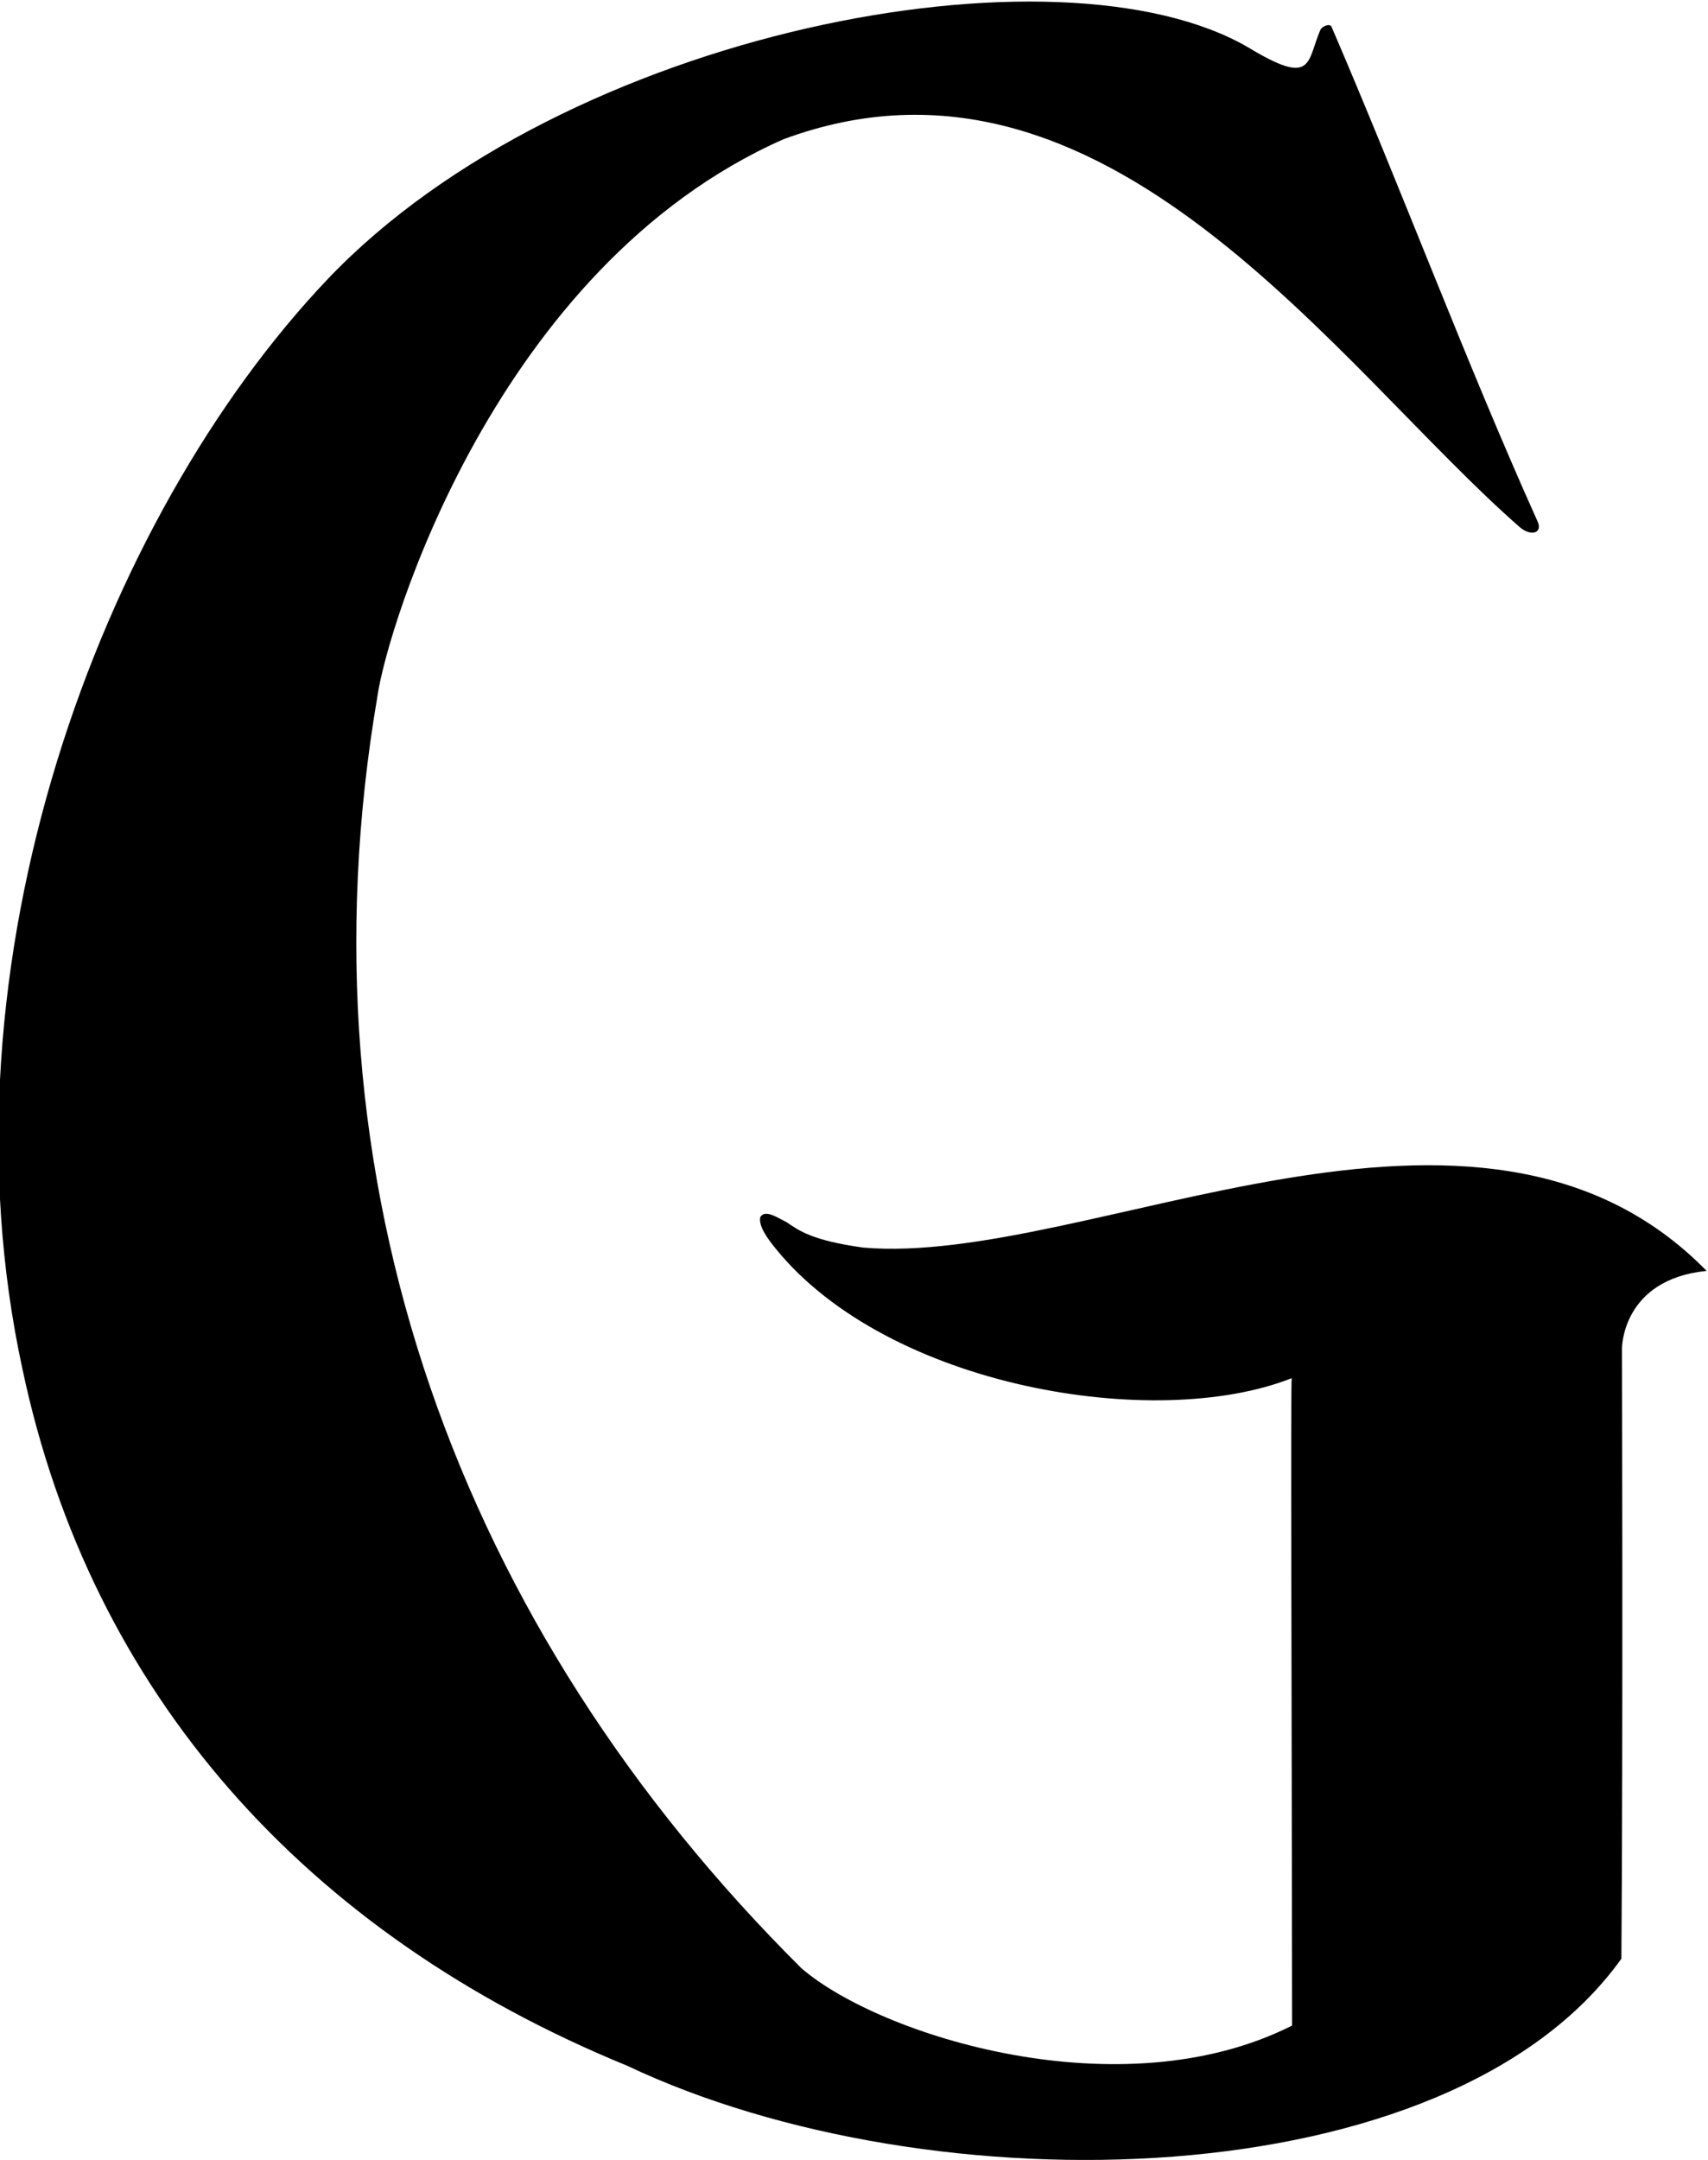 <?xml version="1.0" encoding="UTF-8"?>
<svg xmlns="http://www.w3.org/2000/svg" xmlns:xlink="http://www.w3.org/1999/xlink" width="394pt" height="498pt" viewBox="0 0 394 498" version="1.1">
<g id="surface1">
<path style=" stroke:none;fill-rule:nonzero;fill:rgb(0%,0%,0%);fill-opacity:1;" d="M 393.684 293.02 C 340.926 239.145 250.965 292.094 199.113 287.648 C 187.332 286 184.332 283.75 181.484 281.812 C 179.332 280.75 176.5 278.75 175.375 280.625 C 174.953 282.688 177.02 285.523 178.84 287.777 C 204.898 320.004 266.773 330.113 297.973 317.754 C 297.711 318.051 297.973 389.754 298.059 467.02 C 258.723 486.879 203.09 469.477 184.887 453.82 C 106.098 375.504 67.887 272.617 87.086 160.418 C 89.223 145.254 114.211 61.547 180.684 32.125 C 255.086 4.523 308.59 84.977 350.816 121.75 C 353.48 123.758 355.848 122.754 354.684 120.219 C 338.152 83.461 323.383 43.84 307.148 6.152 C 306.793 5.32 304.883 6.027 304.516 7.039 C 301.414 14.379 302.973 20.004 288.008 10.973 C 244.473 -14.496 130.473 6.879 75.684 64.254 C 23.223 119.379 -15.184 222.219 5.215 315.82 C 20.973 390.129 70.098 445.746 144.684 476.289 C 214.848 509.496 334.285 507.148 374.02 451.602 C 374.41 401.379 374.156 310.898 374.156 310.898 C 374.156 310.898 374.09 294.977 393.684 293.02 "/>
</g>
</svg>
